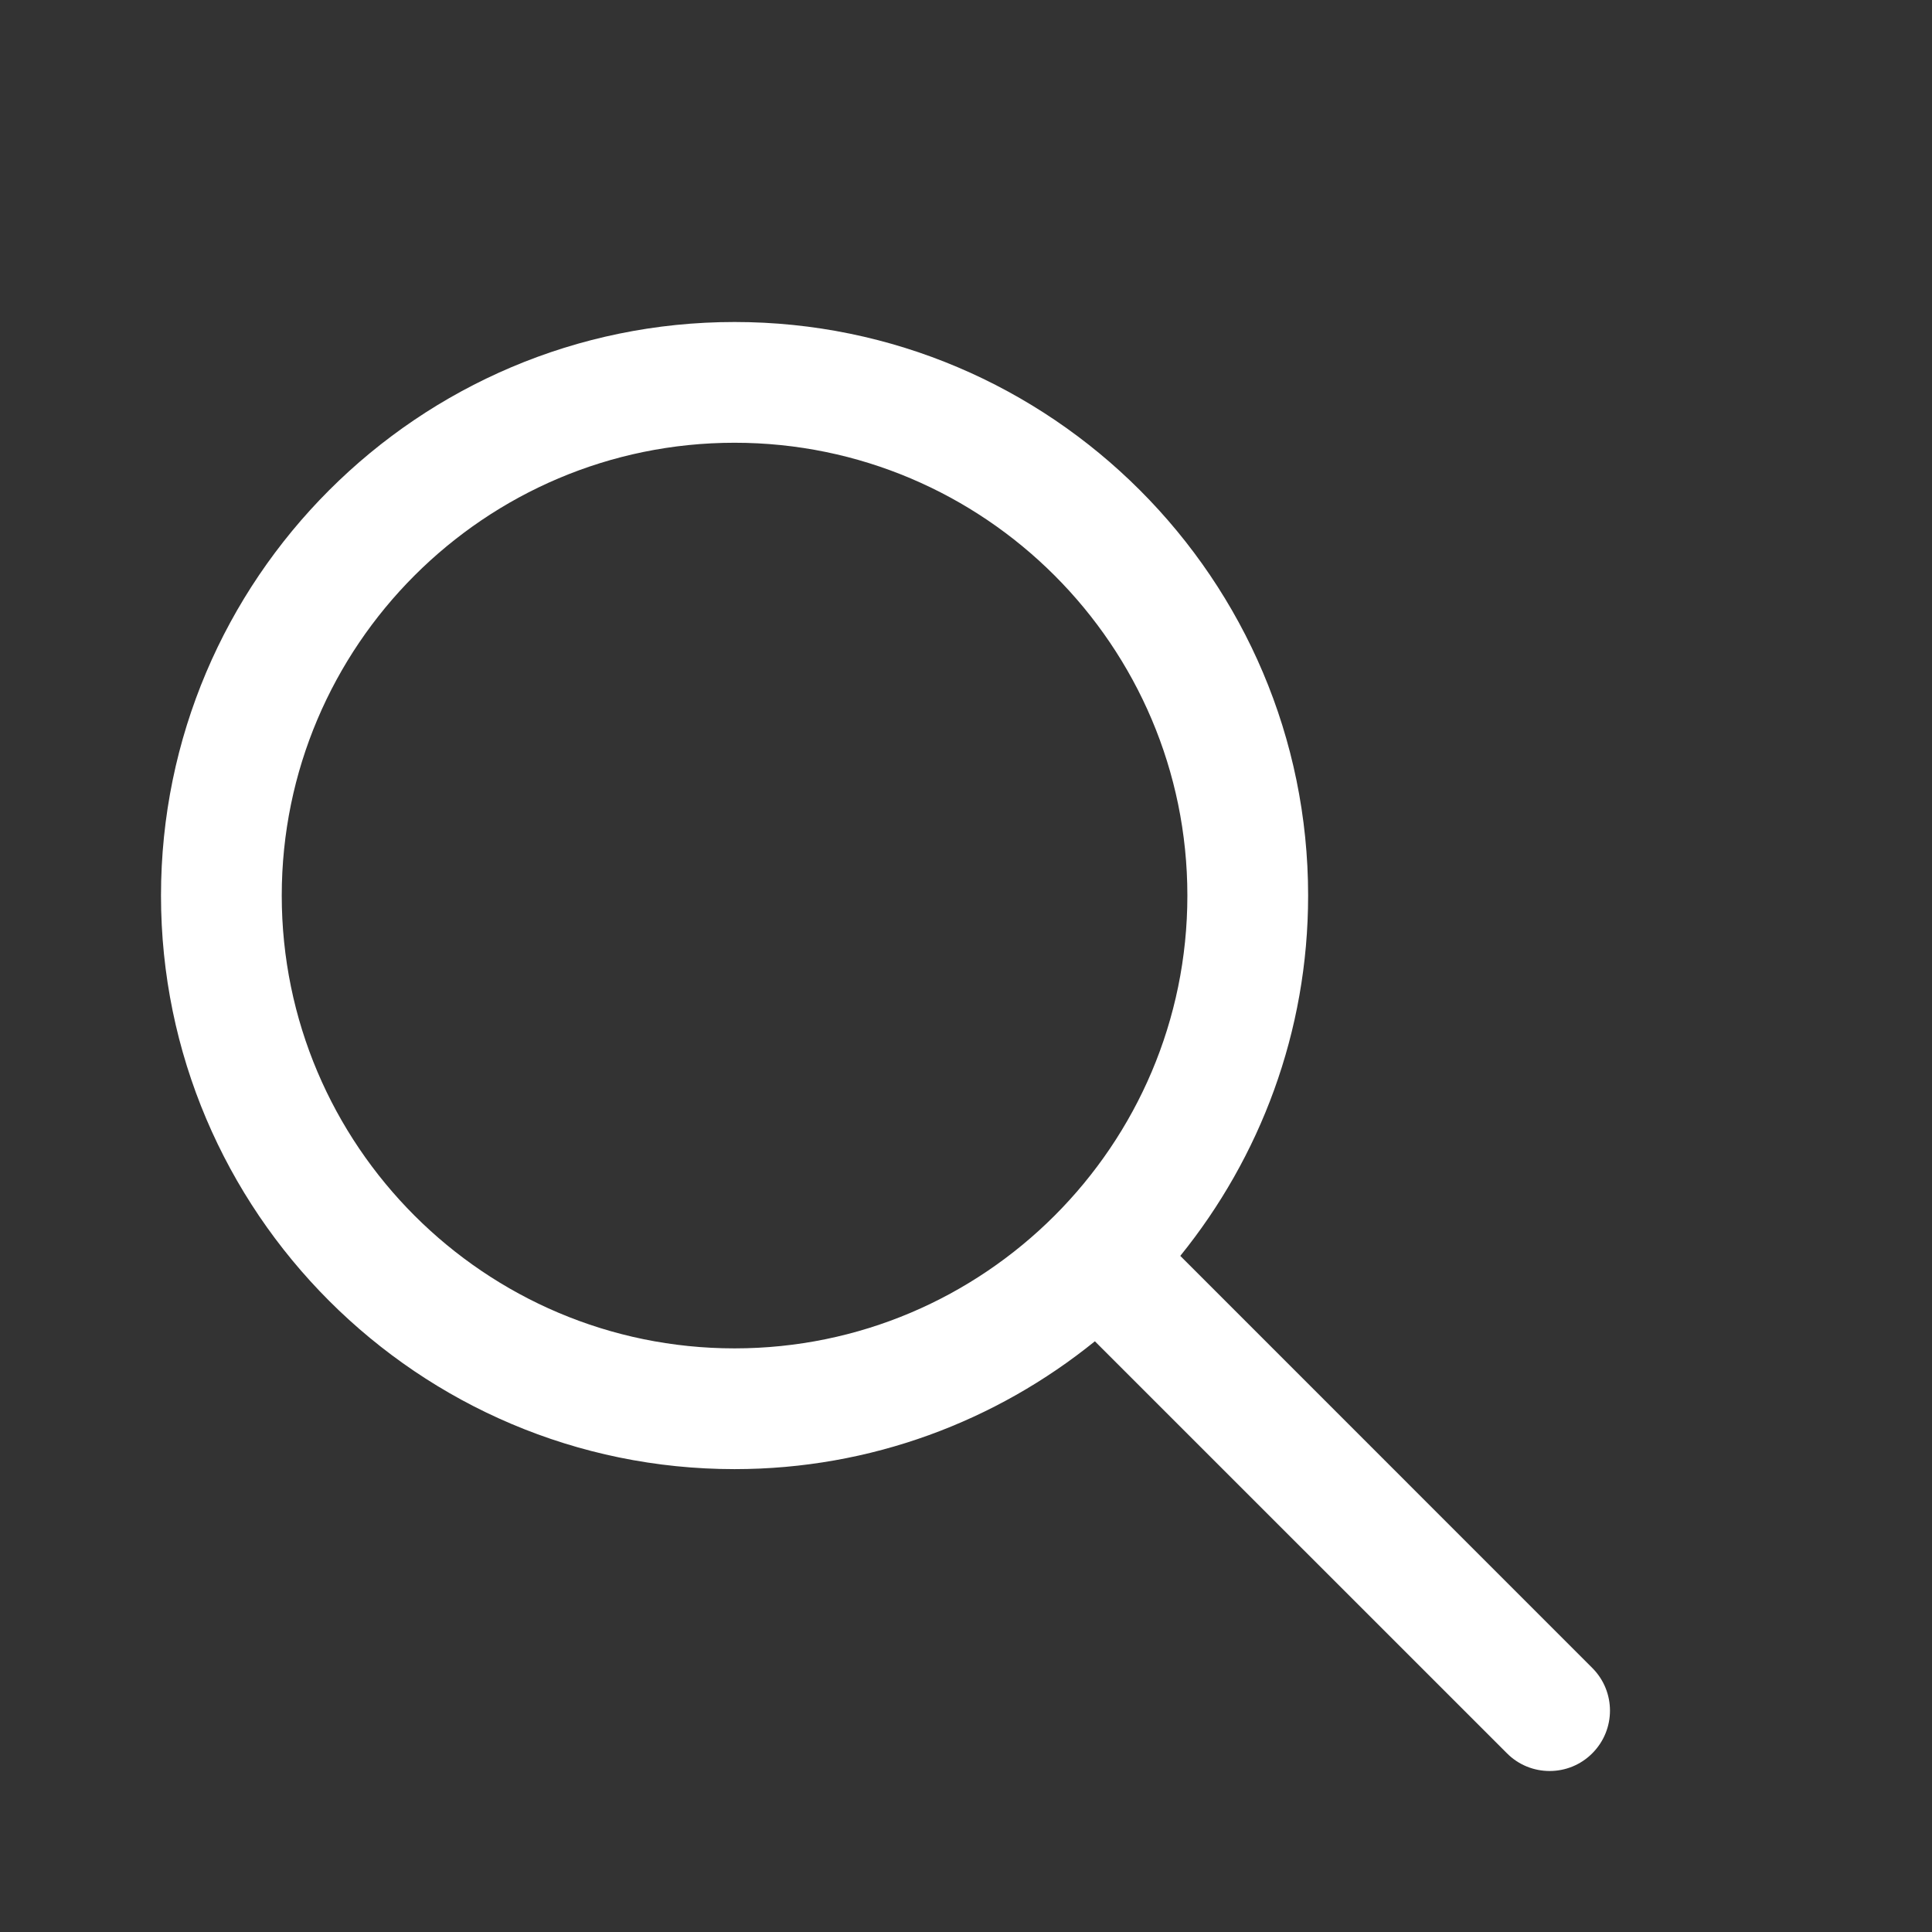 <svg fill="none" height="24" viewBox="0 0 24 24" width="24" xmlns="http://www.w3.org/2000/svg">
  <rect x="0" y="0" width="24" height="24" fill="#333333" stroke="none"/>
  <path
    d="M19.78 20.72L14.662 15.601C15.653 14.376 16.25 12.82 16.25 11.125C16.25 7.197 13.053 4 9.125 4C5.196 4 2 7.196 2 11.125C2 15.053 5.197 18.25 9.125 18.25C10.82 18.25 12.376 17.653 13.601 16.662L18.72 21.78C18.866 21.927 19.058 22 19.25 22C19.442 22 19.634 21.927 19.78 21.78C20.073 21.487 20.073 21.013 19.78 20.72ZM9.125 16.75C6.023 16.75 3.5 14.227 3.5 11.125C3.5 8.023 6.023 5.5 9.125 5.5C12.227 5.5 14.75 8.023 14.75 11.125C14.75 14.227 12.227 16.75 9.125 16.75Z"
    fill="#FFFFFF"/>
</svg>
